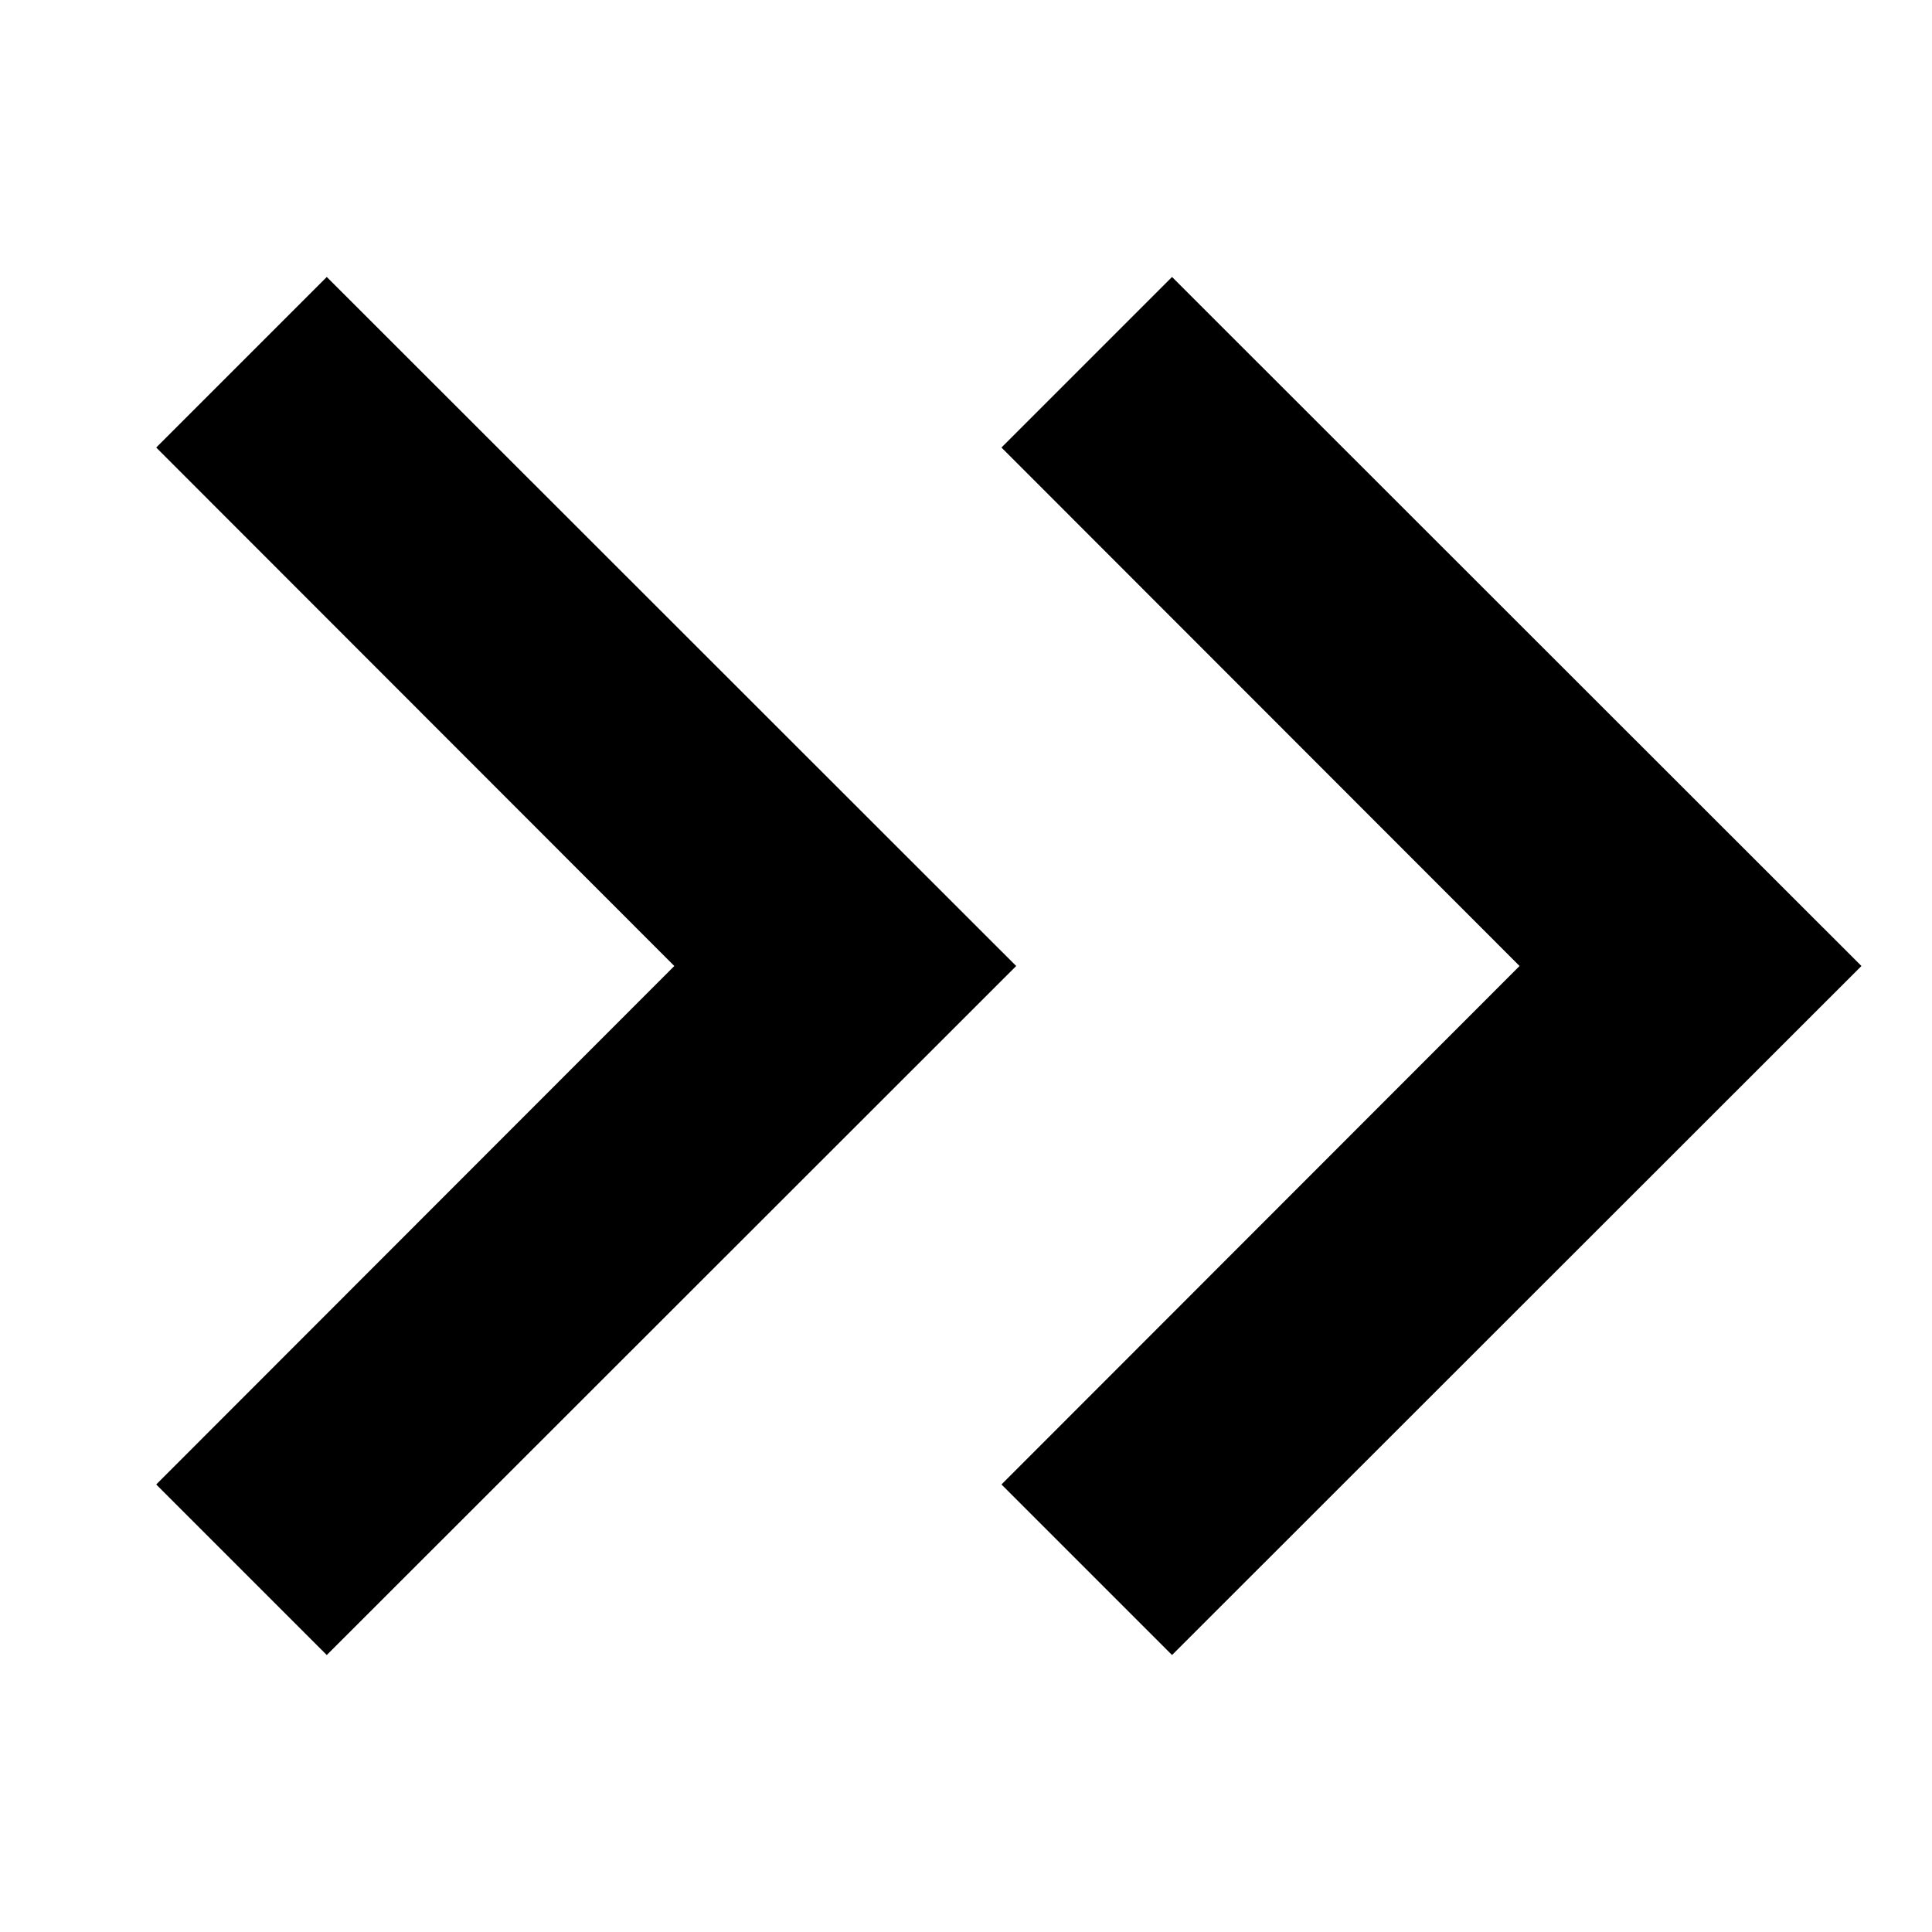 <?xml version="1.0" encoding="utf-8"?>
<!-- Generator: Adobe Illustrator 22.1.0, SVG Export Plug-In . SVG Version: 6.00 Build 0)  -->
<svg version="1.1" xmlns="http://www.w3.org/2000/svg" xmlns:xlink="http://www.w3.org/1999/xlink" x="0px" y="0px"
	 viewBox="0 0 512 512" style="enable-background:new 0 0 512 512;" xml:space="preserve">
<g id="Livello_2">
</g>
<g id="Livello_1">
	<g>
		<polygon points="310.6,73.4 265.4,118.6 402.7,256 265.4,393.4 310.6,438.6 493.3,256 		"/>
		<polygon points="86.6,73.4 41.4,118.6 178.7,256 41.4,393.4 86.6,438.6 269.3,256 		"/>
	</g>
</g>
</svg>
